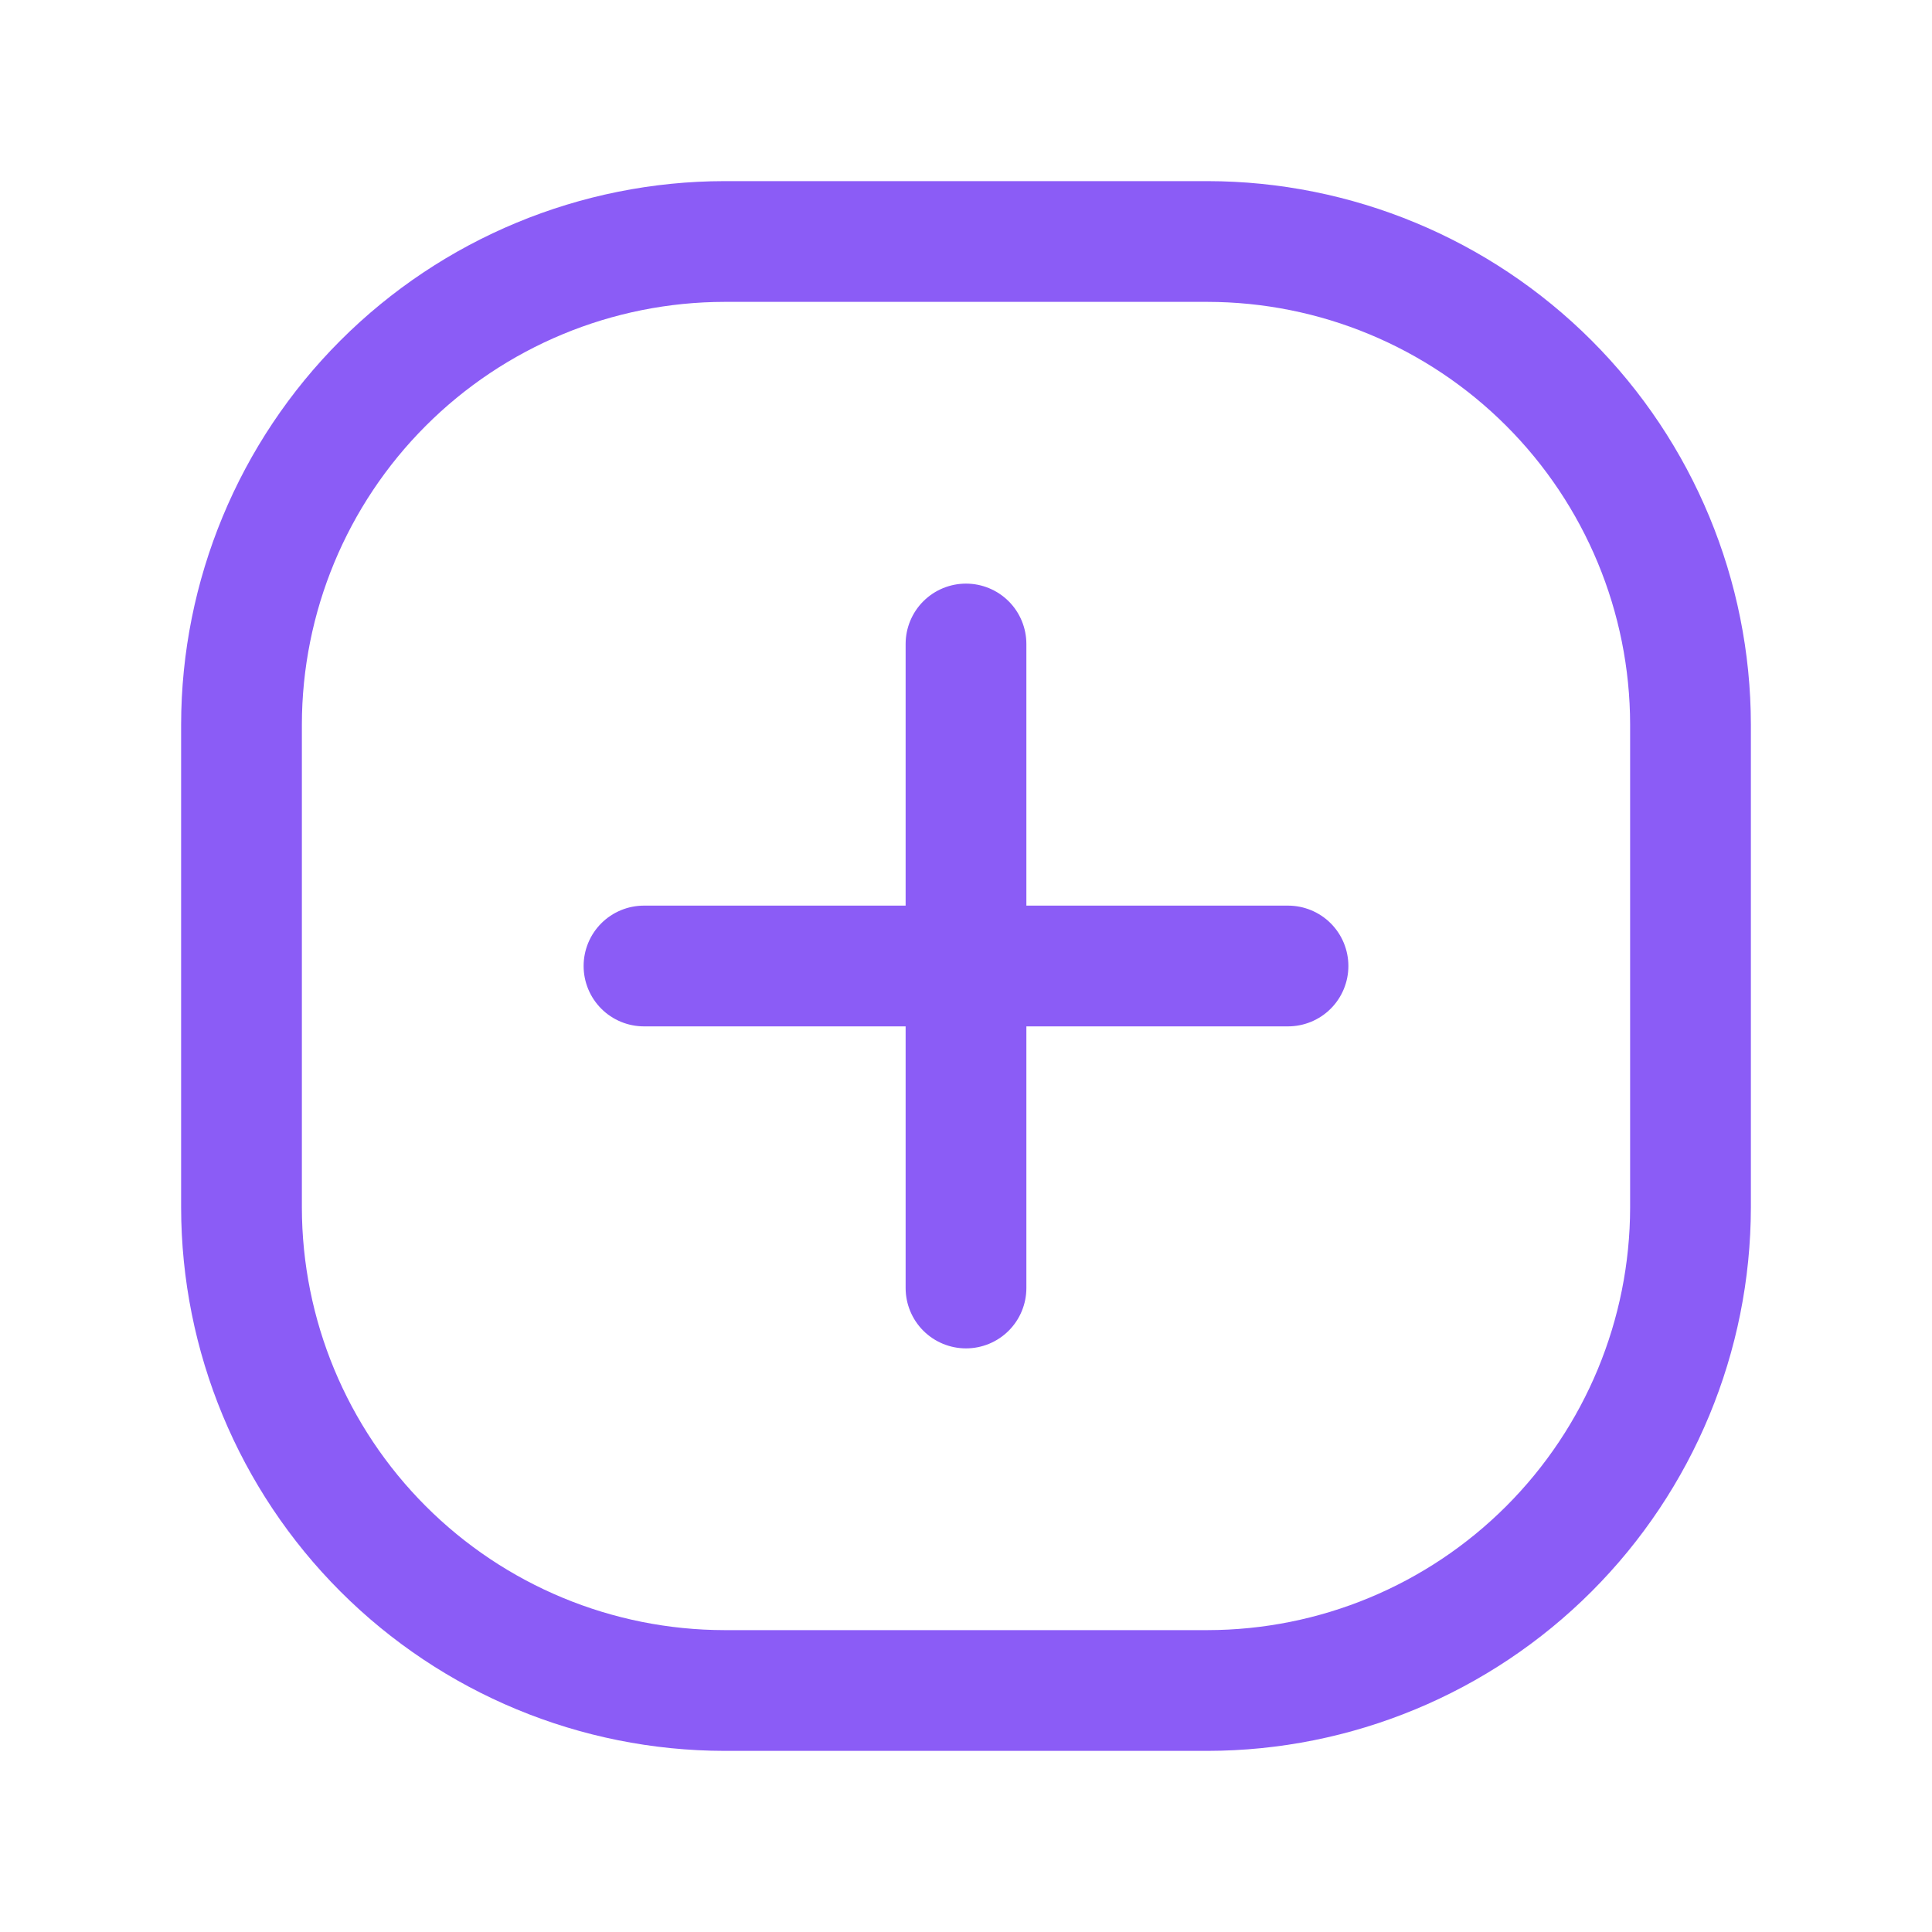 <svg width="100" height="100" viewBox="0 0 100 100" fill="none" xmlns="http://www.w3.org/2000/svg">
<path d="M62.5 9.375H37.5C30.044 9.384 22.895 12.35 17.622 17.622C12.35 22.895 9.384 30.044 9.375 37.5V62.5C9.384 69.957 12.35 77.105 17.622 82.378C22.895 87.65 30.044 90.616 37.5 90.625H62.5C69.957 90.616 77.105 87.65 82.378 82.378C87.65 77.105 90.616 69.957 90.625 62.5V37.5C90.616 30.044 87.65 22.895 82.378 17.622C77.105 12.35 69.957 9.384 62.5 9.375ZM84.375 62.5C84.368 68.3 82.062 73.86 77.961 77.961C73.86 82.062 68.3 84.368 62.5 84.375H37.5C31.7 84.368 26.14 82.062 22.039 77.961C17.938 73.86 15.632 68.3 15.625 62.5V37.5C15.632 31.7 17.938 26.14 22.039 22.039C26.14 17.938 31.7 15.632 37.5 15.625H62.5C68.3 15.632 73.86 17.938 77.961 22.039C82.062 26.14 84.368 31.7 84.375 37.5V62.5ZM69.792 50C69.792 50.829 69.463 51.624 68.877 52.21C68.291 52.796 67.496 53.125 66.667 53.125H53.125V66.667C53.125 67.496 52.796 68.291 52.21 68.877C51.624 69.463 50.829 69.792 50 69.792C49.171 69.792 48.376 69.463 47.79 68.877C47.204 68.291 46.875 67.496 46.875 66.667V53.125H33.333C32.504 53.125 31.709 52.796 31.123 52.21C30.537 51.624 30.208 50.829 30.208 50C30.208 49.171 30.537 48.376 31.123 47.79C31.709 47.204 32.504 46.875 33.333 46.875H46.875V33.333C46.875 32.504 47.204 31.709 47.79 31.123C48.376 30.537 49.171 30.208 50 30.208C50.829 30.208 51.624 30.537 52.21 31.123C52.796 31.709 53.125 32.504 53.125 33.333V46.875H66.667C67.496 46.875 68.291 47.204 68.877 47.79C69.463 48.376 69.792 49.171 69.792 50Z" fill="#8B5CF6"/>
</svg>
